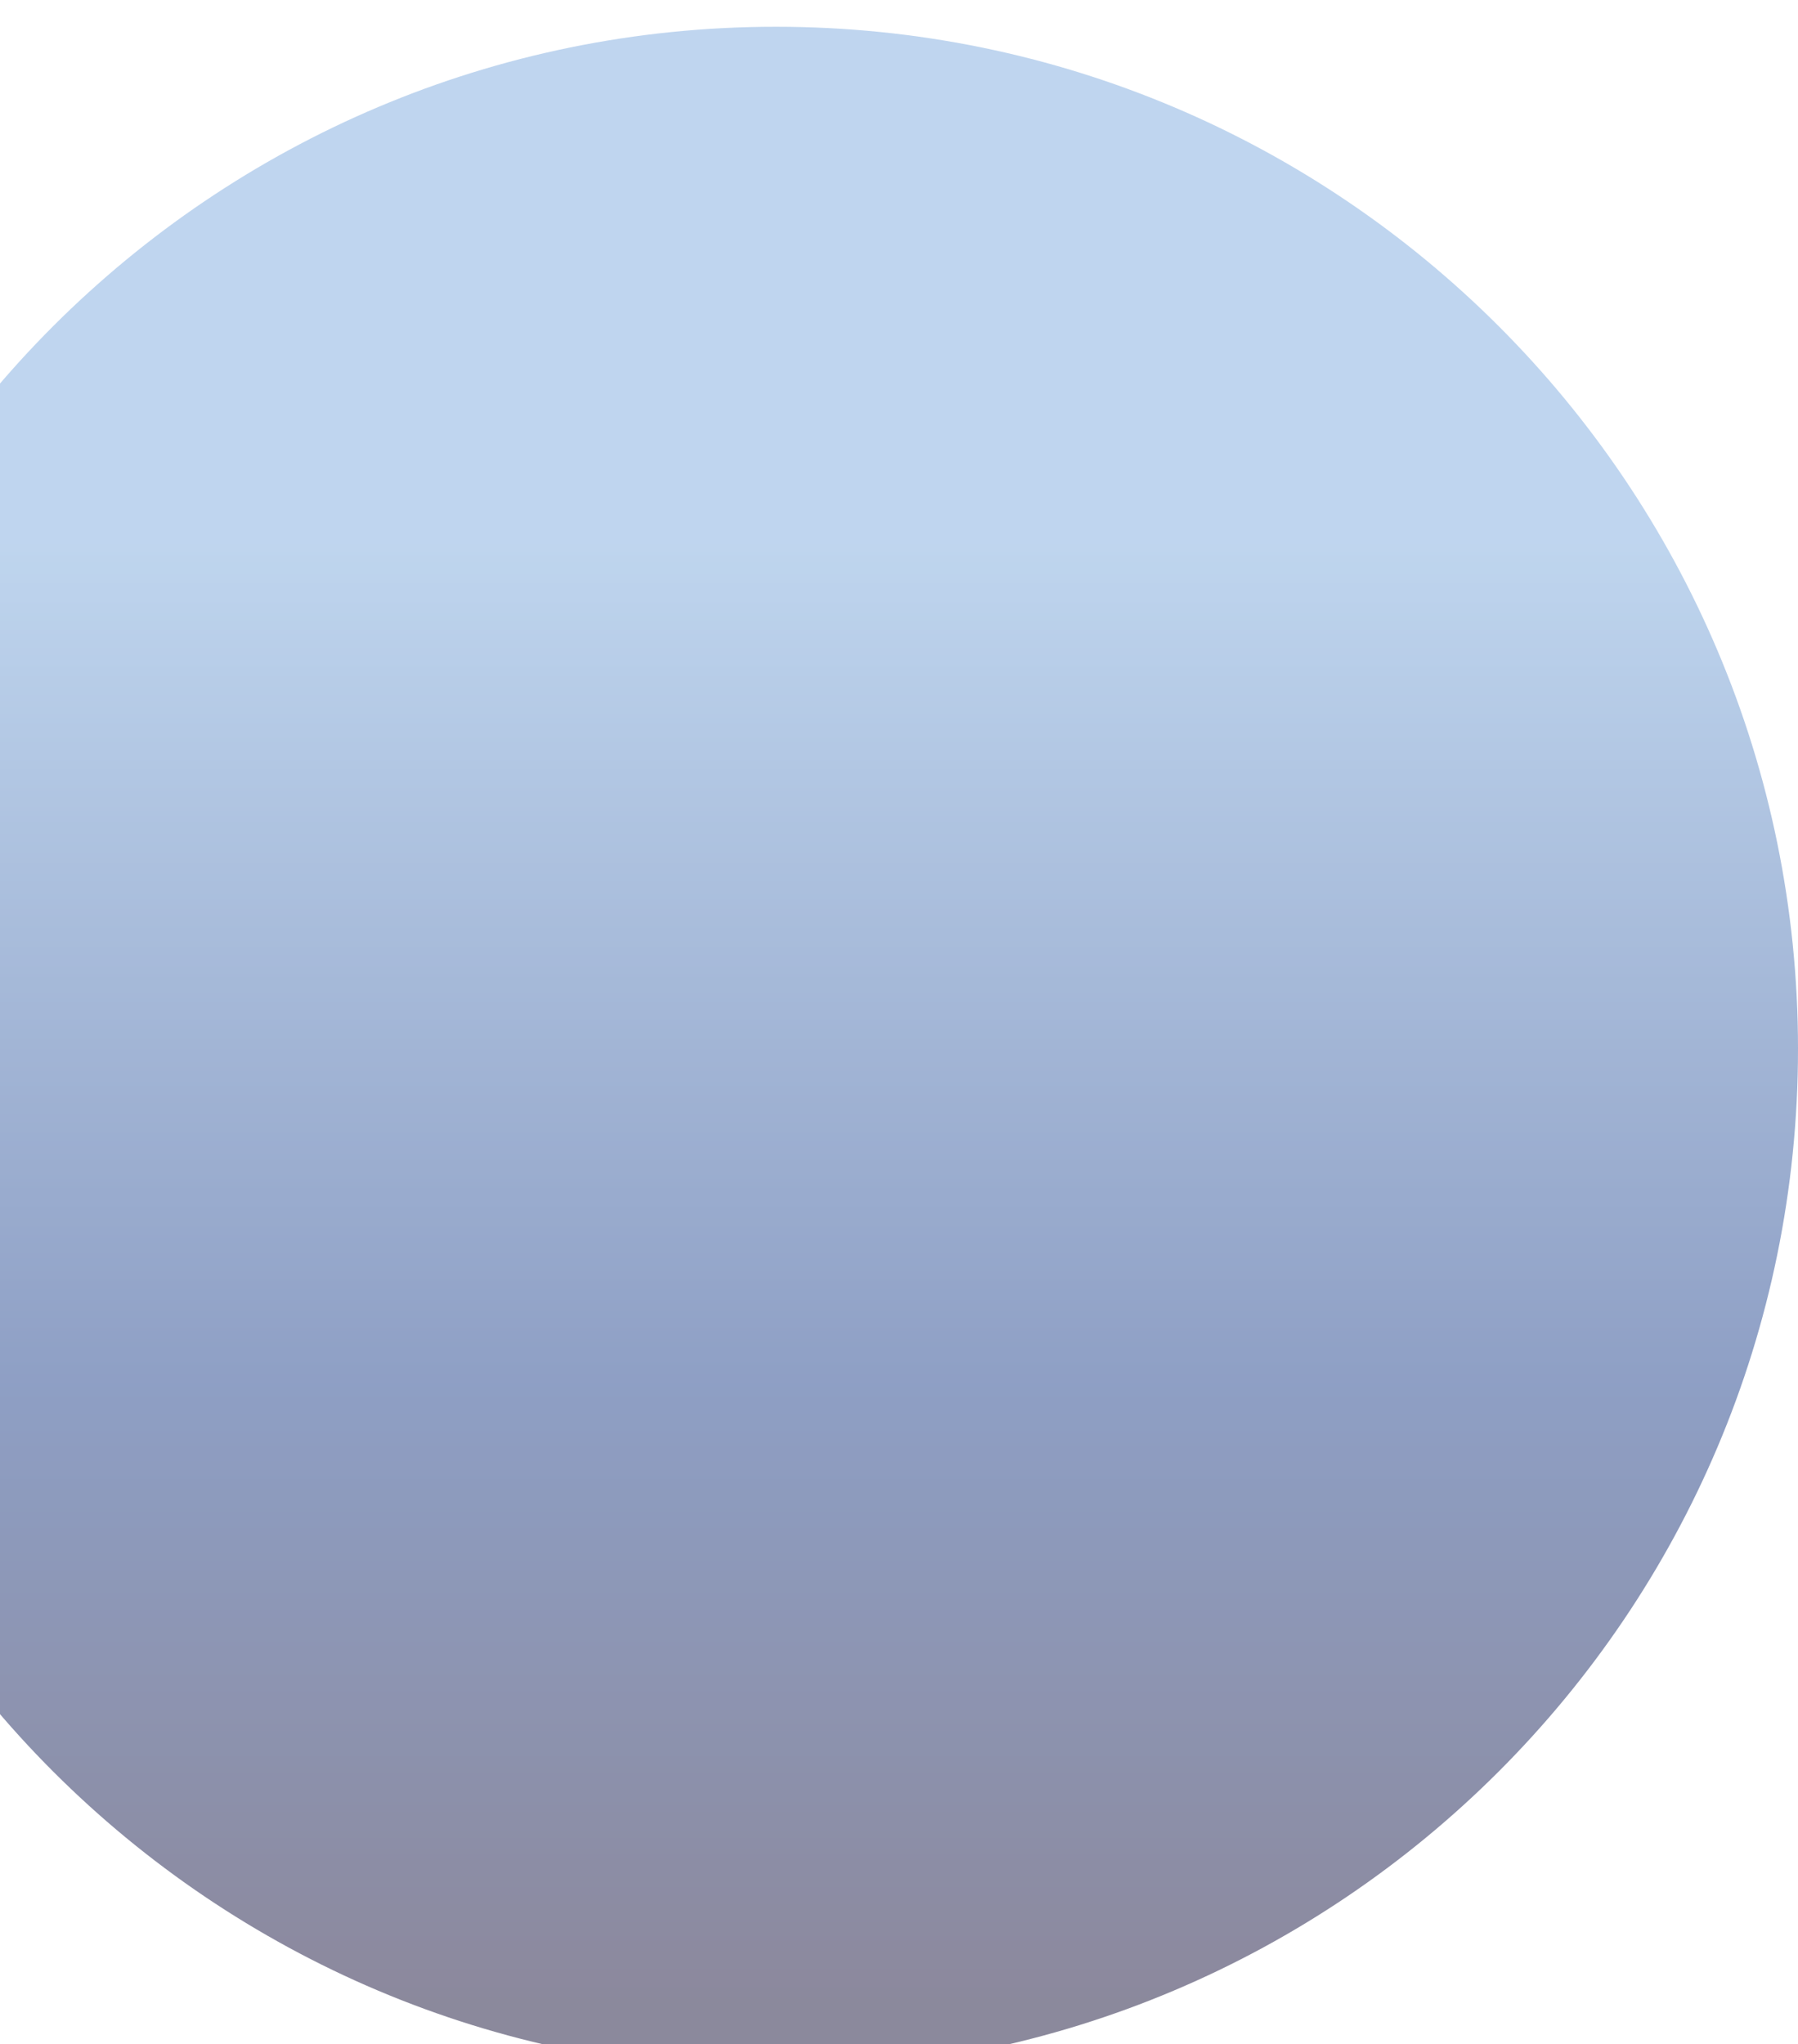 <svg width="336" height="382" viewBox="0 0 336 382" fill="none" xmlns="http://www.w3.org/2000/svg">
<g opacity="0.6" filter="url(#filter0_i_250_2049)">
<path d="M145 382C250.486 382 336 296.486 336 191C336 85.514 250.486 0 145 0C39.514 0 -46 85.514 -46 191C-46 296.486 39.514 382 145 382Z" fill="url(#paint0_linear_250_2049)" fill-opacity="0.8"/>
</g>
<defs>
<filter id="filter0_i_250_2049" x="-46" y="0" width="382" height="387" filterUnits="userSpaceOnUse" color-interpolation-filters="sRGB">
<feFlood flood-opacity="0" result="BackgroundImageFix"/>
<feBlend mode="normal" in="SourceGraphic" in2="BackgroundImageFix" result="shape"/>
<feColorMatrix in="SourceAlpha" type="matrix" values="0 0 0 0 0 0 0 0 0 0 0 0 0 0 0 0 0 0 127 0" result="hardAlpha"/>
<feOffset dy="5"/>
<feGaussianBlur stdDeviation="4"/>
<feComposite in2="hardAlpha" operator="arithmetic" k2="-1" k3="1"/>
<feColorMatrix type="matrix" values="0 0 0 0 0 0 0 0 0 0 0 0 0 0 0 0 0 0 0.25 0"/>
<feBlend mode="normal" in2="shape" result="effect1_innerShadow_250_2049"/>
</filter>
<linearGradient id="paint0_linear_250_2049" x1="145" y1="0" x2="145" y2="382" gradientUnits="userSpaceOnUse">
<stop offset="0.25" stop-color="#79A8DC"/>
<stop offset="0.665" stop-color="#133684"/>
<stop offset="0.965" stop-color="#0D0731"/>
</linearGradient>
</defs>
</svg>
